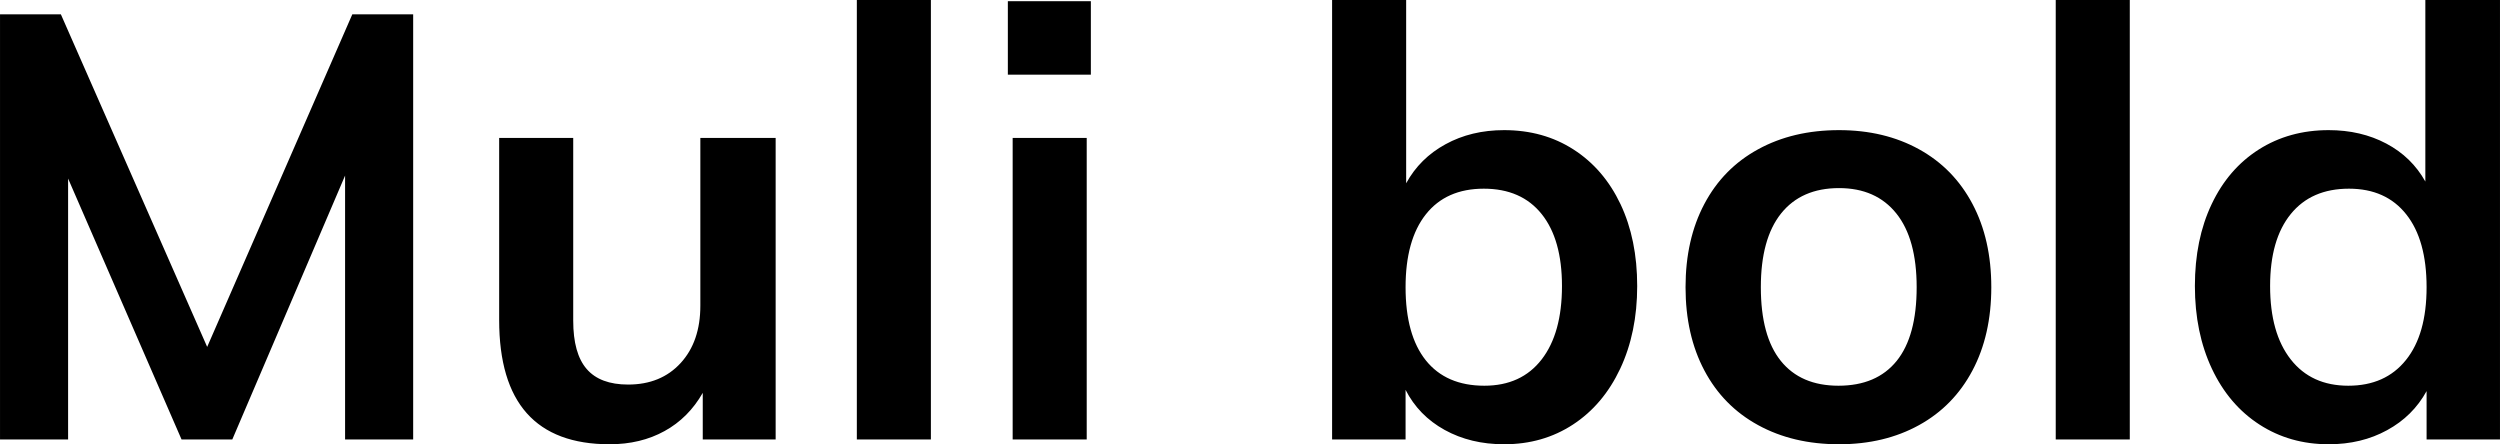 <svg xmlns="http://www.w3.org/2000/svg" viewBox="5.688 47.008 301.464 53.568"><path d="M30.67 88.84L48.17 48.74L55.51 48.74L55.51 100L47.30 100L47.30 68.18L33.70 100L27.58 100L13.90 68.54L13.90 100L5.69 100L5.69 48.74L13.03 48.74L30.67 88.84ZM90.14 63.64L99.22 63.64L99.22 100L90.43 100L90.43 94.38Q88.70 97.41 85.82 98.99Q82.94 100.58 79.20 100.58L79.20 100.58Q65.88 100.58 65.88 85.60L65.88 85.60L65.88 63.64L74.81 63.64L74.81 85.67Q74.81 89.63 76.43 91.50Q78.05 93.38 81.43 93.38L81.43 93.38Q85.39 93.38 87.77 90.78Q90.14 88.19 90.14 83.87L90.14 83.87L90.14 63.64ZM117.94 100L109.01 100L109.01 47.01L117.94 47.01L117.94 100ZM136.73 100L127.80 100L127.80 63.64L136.73 63.64L136.73 100ZM127.22 56.01L127.22 47.15L137.23 47.15L137.23 56.01L127.22 56.01ZM187.06 62.70Q191.81 62.70 195.44 65.04Q199.08 67.38 201.10 71.63Q203.11 75.88 203.11 81.50L203.11 81.50Q203.11 87.11 201.06 91.47Q199.01 95.82 195.37 98.20Q191.74 100.58 187.06 100.58L187.06 100.58Q183.02 100.58 179.89 98.85Q176.76 97.12 175.18 94.02L175.18 94.02L175.18 100L166.32 100L166.32 47.01L175.25 47.01L175.25 69.11Q176.90 66.09 180.00 64.40Q183.10 62.70 187.06 62.70L187.06 62.70ZM184.68 93.52Q189.14 93.52 191.59 90.35Q194.04 87.18 194.04 81.50L194.04 81.50Q194.04 75.88 191.59 72.82Q189.14 69.76 184.61 69.76L184.61 69.76Q180.07 69.76 177.62 72.86Q175.18 75.95 175.18 81.64L175.18 81.64Q175.18 87.40 177.62 90.46Q180.07 93.52 184.68 93.52L184.68 93.52ZM227.45 100.58Q221.90 100.58 217.69 98.27Q213.48 95.97 211.21 91.68Q208.94 87.40 208.94 81.64L208.94 81.64Q208.94 75.88 211.21 71.60Q213.48 67.31 217.69 65.01Q221.90 62.70 227.45 62.70L227.45 62.70Q232.92 62.70 237.10 65.01Q241.27 67.31 243.54 71.60Q245.81 75.88 245.81 81.64L245.81 81.64Q245.81 87.40 243.54 91.68Q241.27 95.97 237.10 98.27Q232.92 100.58 227.45 100.58L227.45 100.58ZM227.38 93.52Q231.98 93.52 234.40 90.53Q236.81 87.54 236.81 81.64L236.81 81.64Q236.81 75.81 234.36 72.75Q231.91 69.69 227.45 69.69L227.45 69.69Q222.91 69.69 220.46 72.75Q218.02 75.81 218.02 81.64L218.02 81.64Q218.02 87.54 220.43 90.53Q222.84 93.52 227.38 93.52L227.38 93.52ZM262.51 100L253.58 100L253.58 47.01L262.51 47.01L262.51 100ZM298.15 47.01L307.15 47.01L307.15 100L298.30 100L298.30 94.17Q296.64 97.19 293.54 98.88Q290.45 100.58 286.49 100.58L286.49 100.58Q281.81 100.58 278.14 98.20Q274.46 95.82 272.41 91.47Q270.36 87.11 270.36 81.50L270.36 81.50Q270.36 75.88 272.38 71.63Q274.39 67.38 278.06 65.04Q281.74 62.70 286.49 62.70L286.49 62.70Q290.38 62.70 293.44 64.32Q296.50 65.94 298.15 68.90L298.15 68.90L298.15 47.01ZM288.86 93.52Q293.33 93.52 295.81 90.42Q298.30 87.33 298.30 81.64L298.30 81.64Q298.30 75.95 295.85 72.86Q293.40 69.76 288.94 69.76L288.94 69.76Q284.40 69.76 281.92 72.82Q279.43 75.88 279.43 81.50L279.43 81.50Q279.43 87.18 281.92 90.35Q284.40 93.52 288.86 93.52L288.86 93.52Z"/></svg>